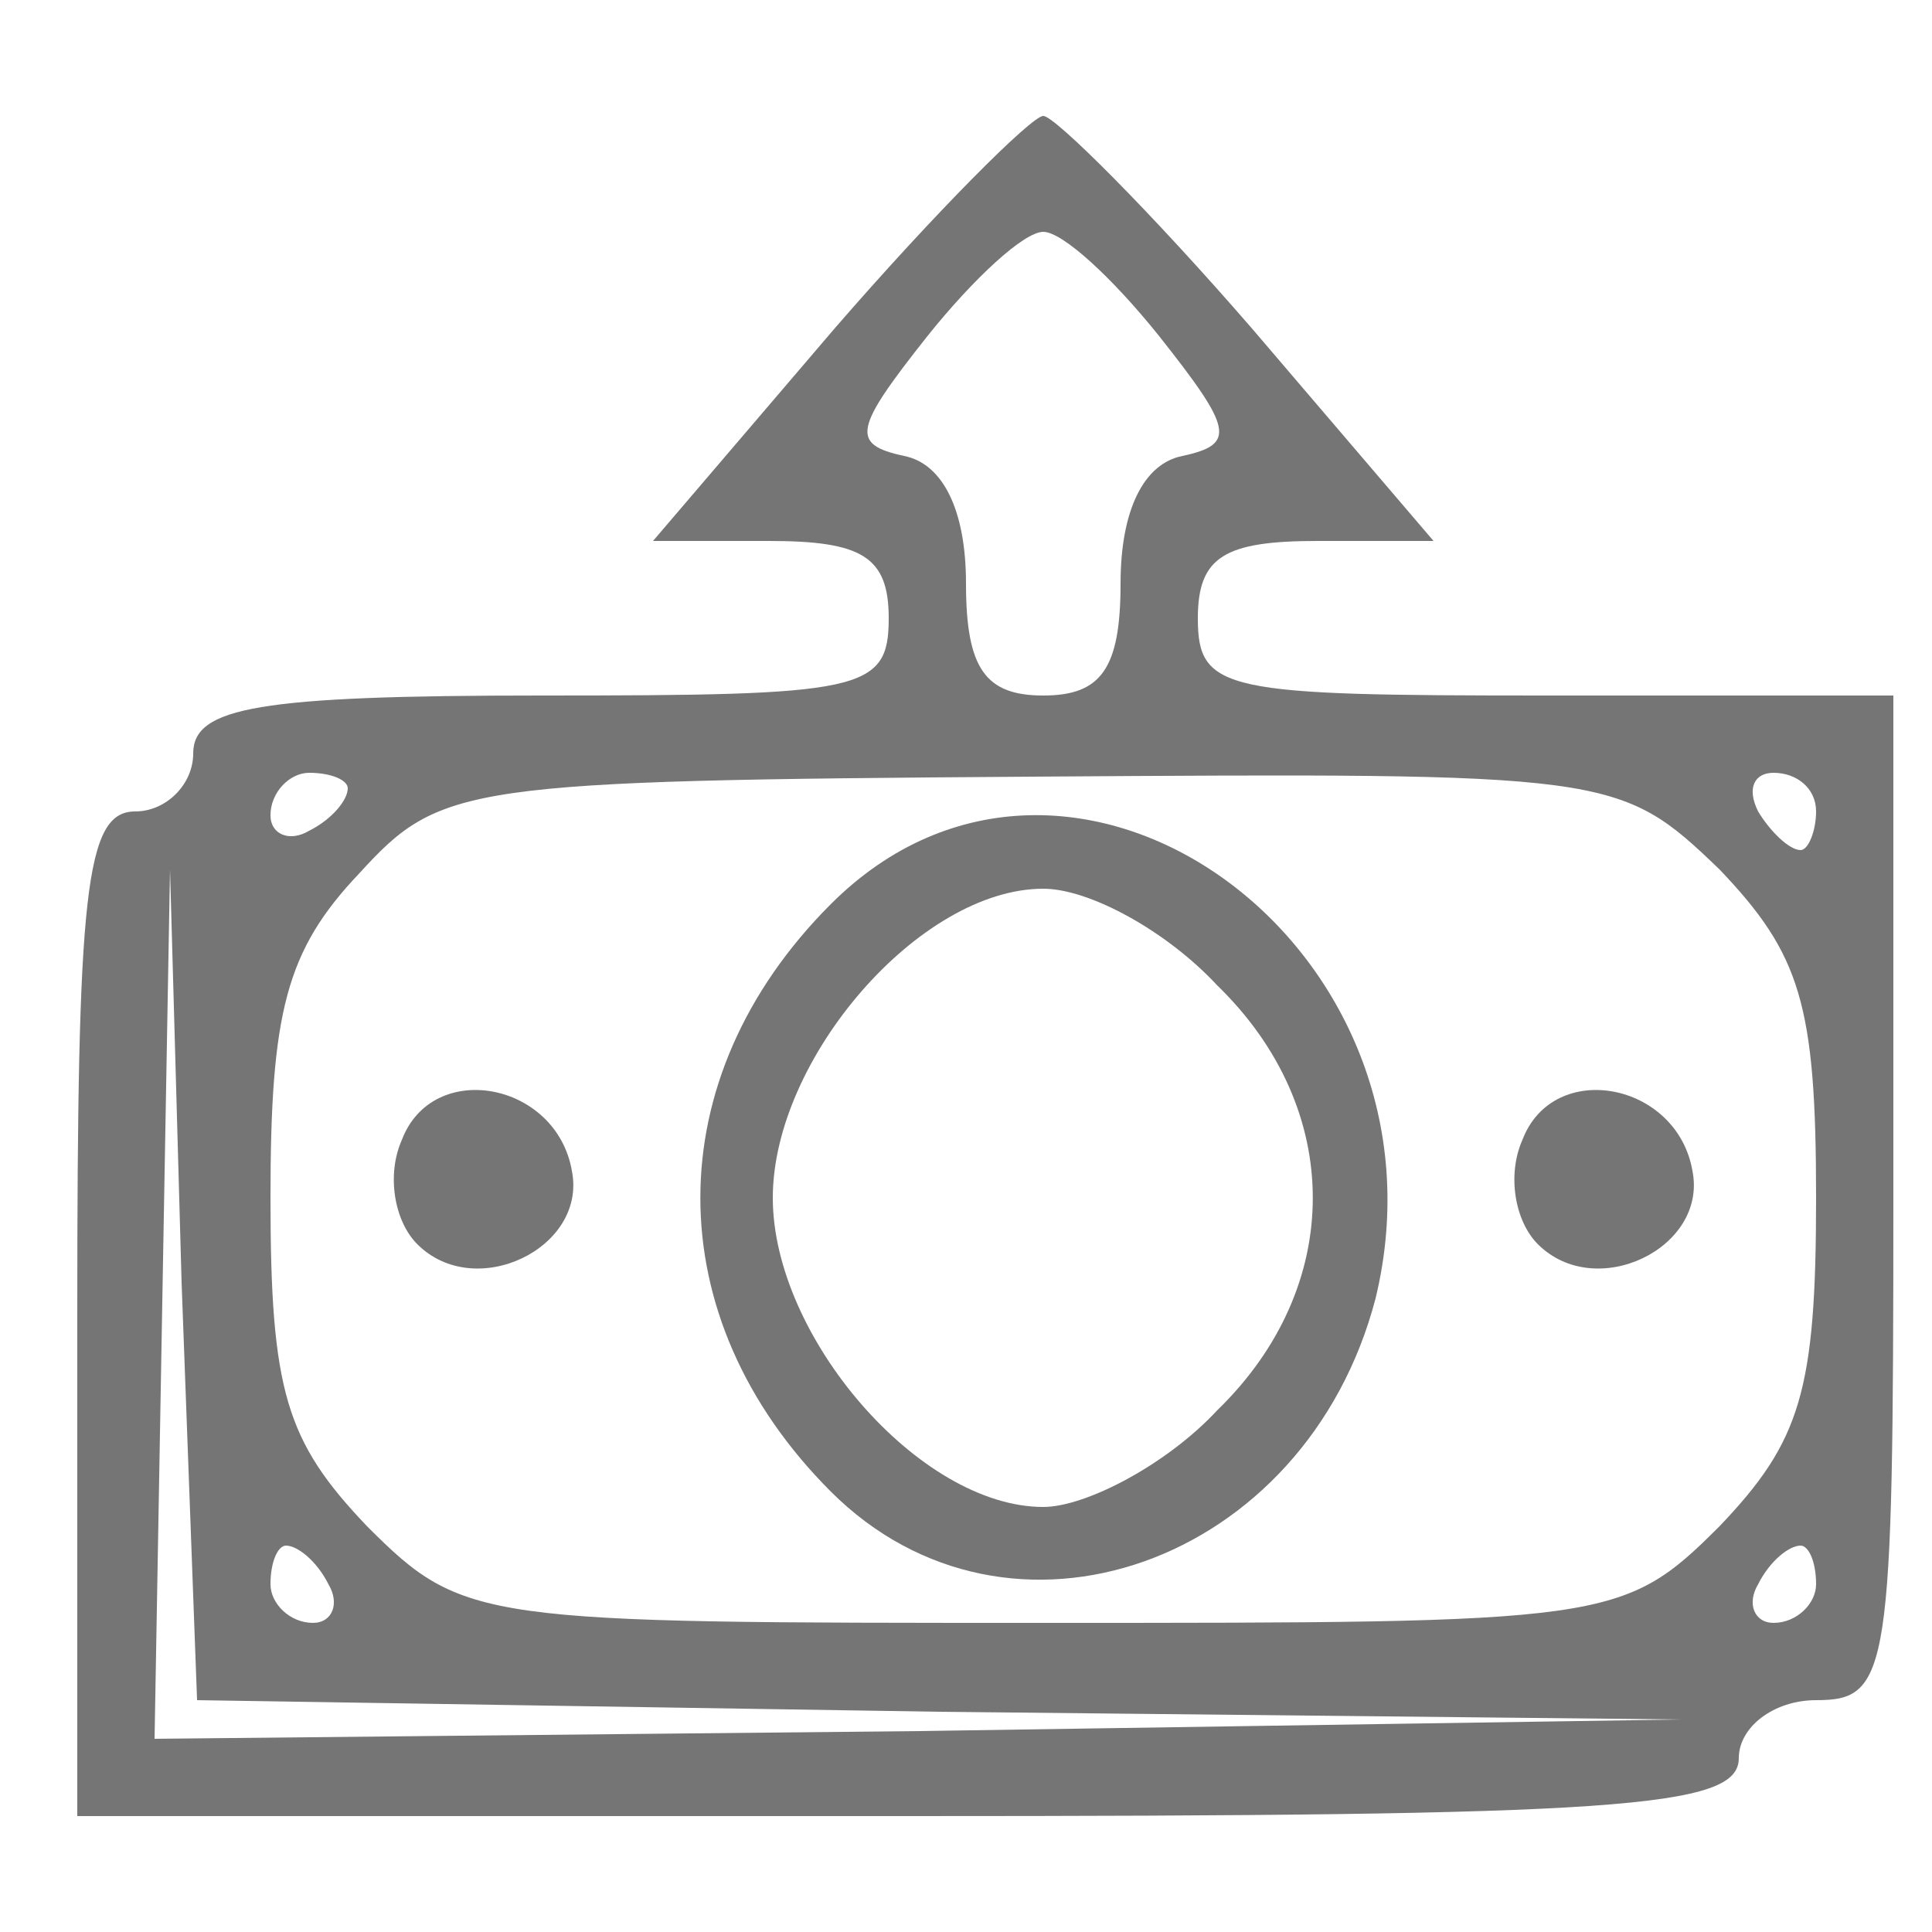 <?xml version="1.0" standalone="no"?>
<!DOCTYPE svg PUBLIC "-//W3C//DTD SVG 20010904//EN"
 "http://www.w3.org/TR/2001/REC-SVG-20010904/DTD/svg10.dtd">
<svg version="1.0" xmlns="http://www.w3.org/2000/svg"
 width="50pt" height="50pt" viewBox="0 0 50 50"
 preserveAspectRatio="xMidYMid meet">

<g transform="translate(0,50) scale(0.1,-0.1)"
fill="#757575" stroke="none">
<path d="M216 415 l-47 -55 30 0 c24 0 31 -4 31 -20 0 -19 -7 -20 -90 -20 -73
0 -90 -3 -90 -15 0 -8 -7 -15 -15 -15 -13 0 -15 -21 -15 -130 l0 -130 215 0
c184 0 215 2 215 15 0 8 9 15 20 15 19 0 20 7 20 130 l0 130 -90 0 c-83 0 -90
1 -90 20 0 16 7 20 31 20 l30 0 -47 55 c-26 30 -51 55 -54 55 -3 0 -28 -25
-54 -55z m84 -2 c19 -24 20 -28 6 -31 -10 -2 -16 -14 -16 -33 0 -22 -5 -29
-20 -29 -15 0 -20 7 -20 29 0 19 -6 31 -16 33 -14 3 -13 7 6 31 12 15 25 27
30 27 5 0 18 -12 30 -27z m-210 -117 c0 -3 -4 -8 -10 -11 -5 -3 -10 -1 -10 4
0 6 5 11 10 11 6 0 10 -2 10 -4z m355 -21 c21 -22 25 -35 25 -85 0 -50 -4 -63
-25 -85 -25 -25 -29 -25 -175 -25 -146 0 -150 0 -175 25 -21 22 -25 35 -25 85
0 48 4 64 23 84 21 23 27 24 174 25 150 1 152 1 178 -24z m25 15 c0 -5 -2 -10
-4 -10 -3 0 -8 5 -11 10 -3 6 -1 10 4 10 6 0 11 -4 11 -10z m-227 -233 l192
-2 -197 -3 -198 -2 2 113 2 112 3 -107 4 -108 192 -3z m-158 33 c3 -5 1 -10
-4 -10 -6 0 -11 5 -11 10 0 6 2 10 4 10 3 0 8 -4 11 -10z m385 0 c0 -5 -5 -10
-11 -10 -5 0 -7 5 -4 10 3 6 8 10 11 10 2 0 4 -4 4 -10z"/>
<path d="M215 266 c-45 -45 -45 -107 0 -152 46 -46 123 -19 141 50 22 91 -79
164 -141 102z m100 -21 c33 -32 33 -78 0 -110 -13 -14 -34 -25 -45 -25 -32 0
-70 44 -70 80 0 36 38 80 70 80 12 0 32 -11 45 -25z"/>
<path d="M104 205 c-4 -9 -2 -21 4 -27 15 -15 44 -1 40 19 -4 23 -36 29 -44 8z"/>
<path d="M394 205 c-4 -9 -2 -21 4 -27 15 -15 44 -1 40 19 -4 23 -36 29 -44 8z"/>
</g>
</svg>
